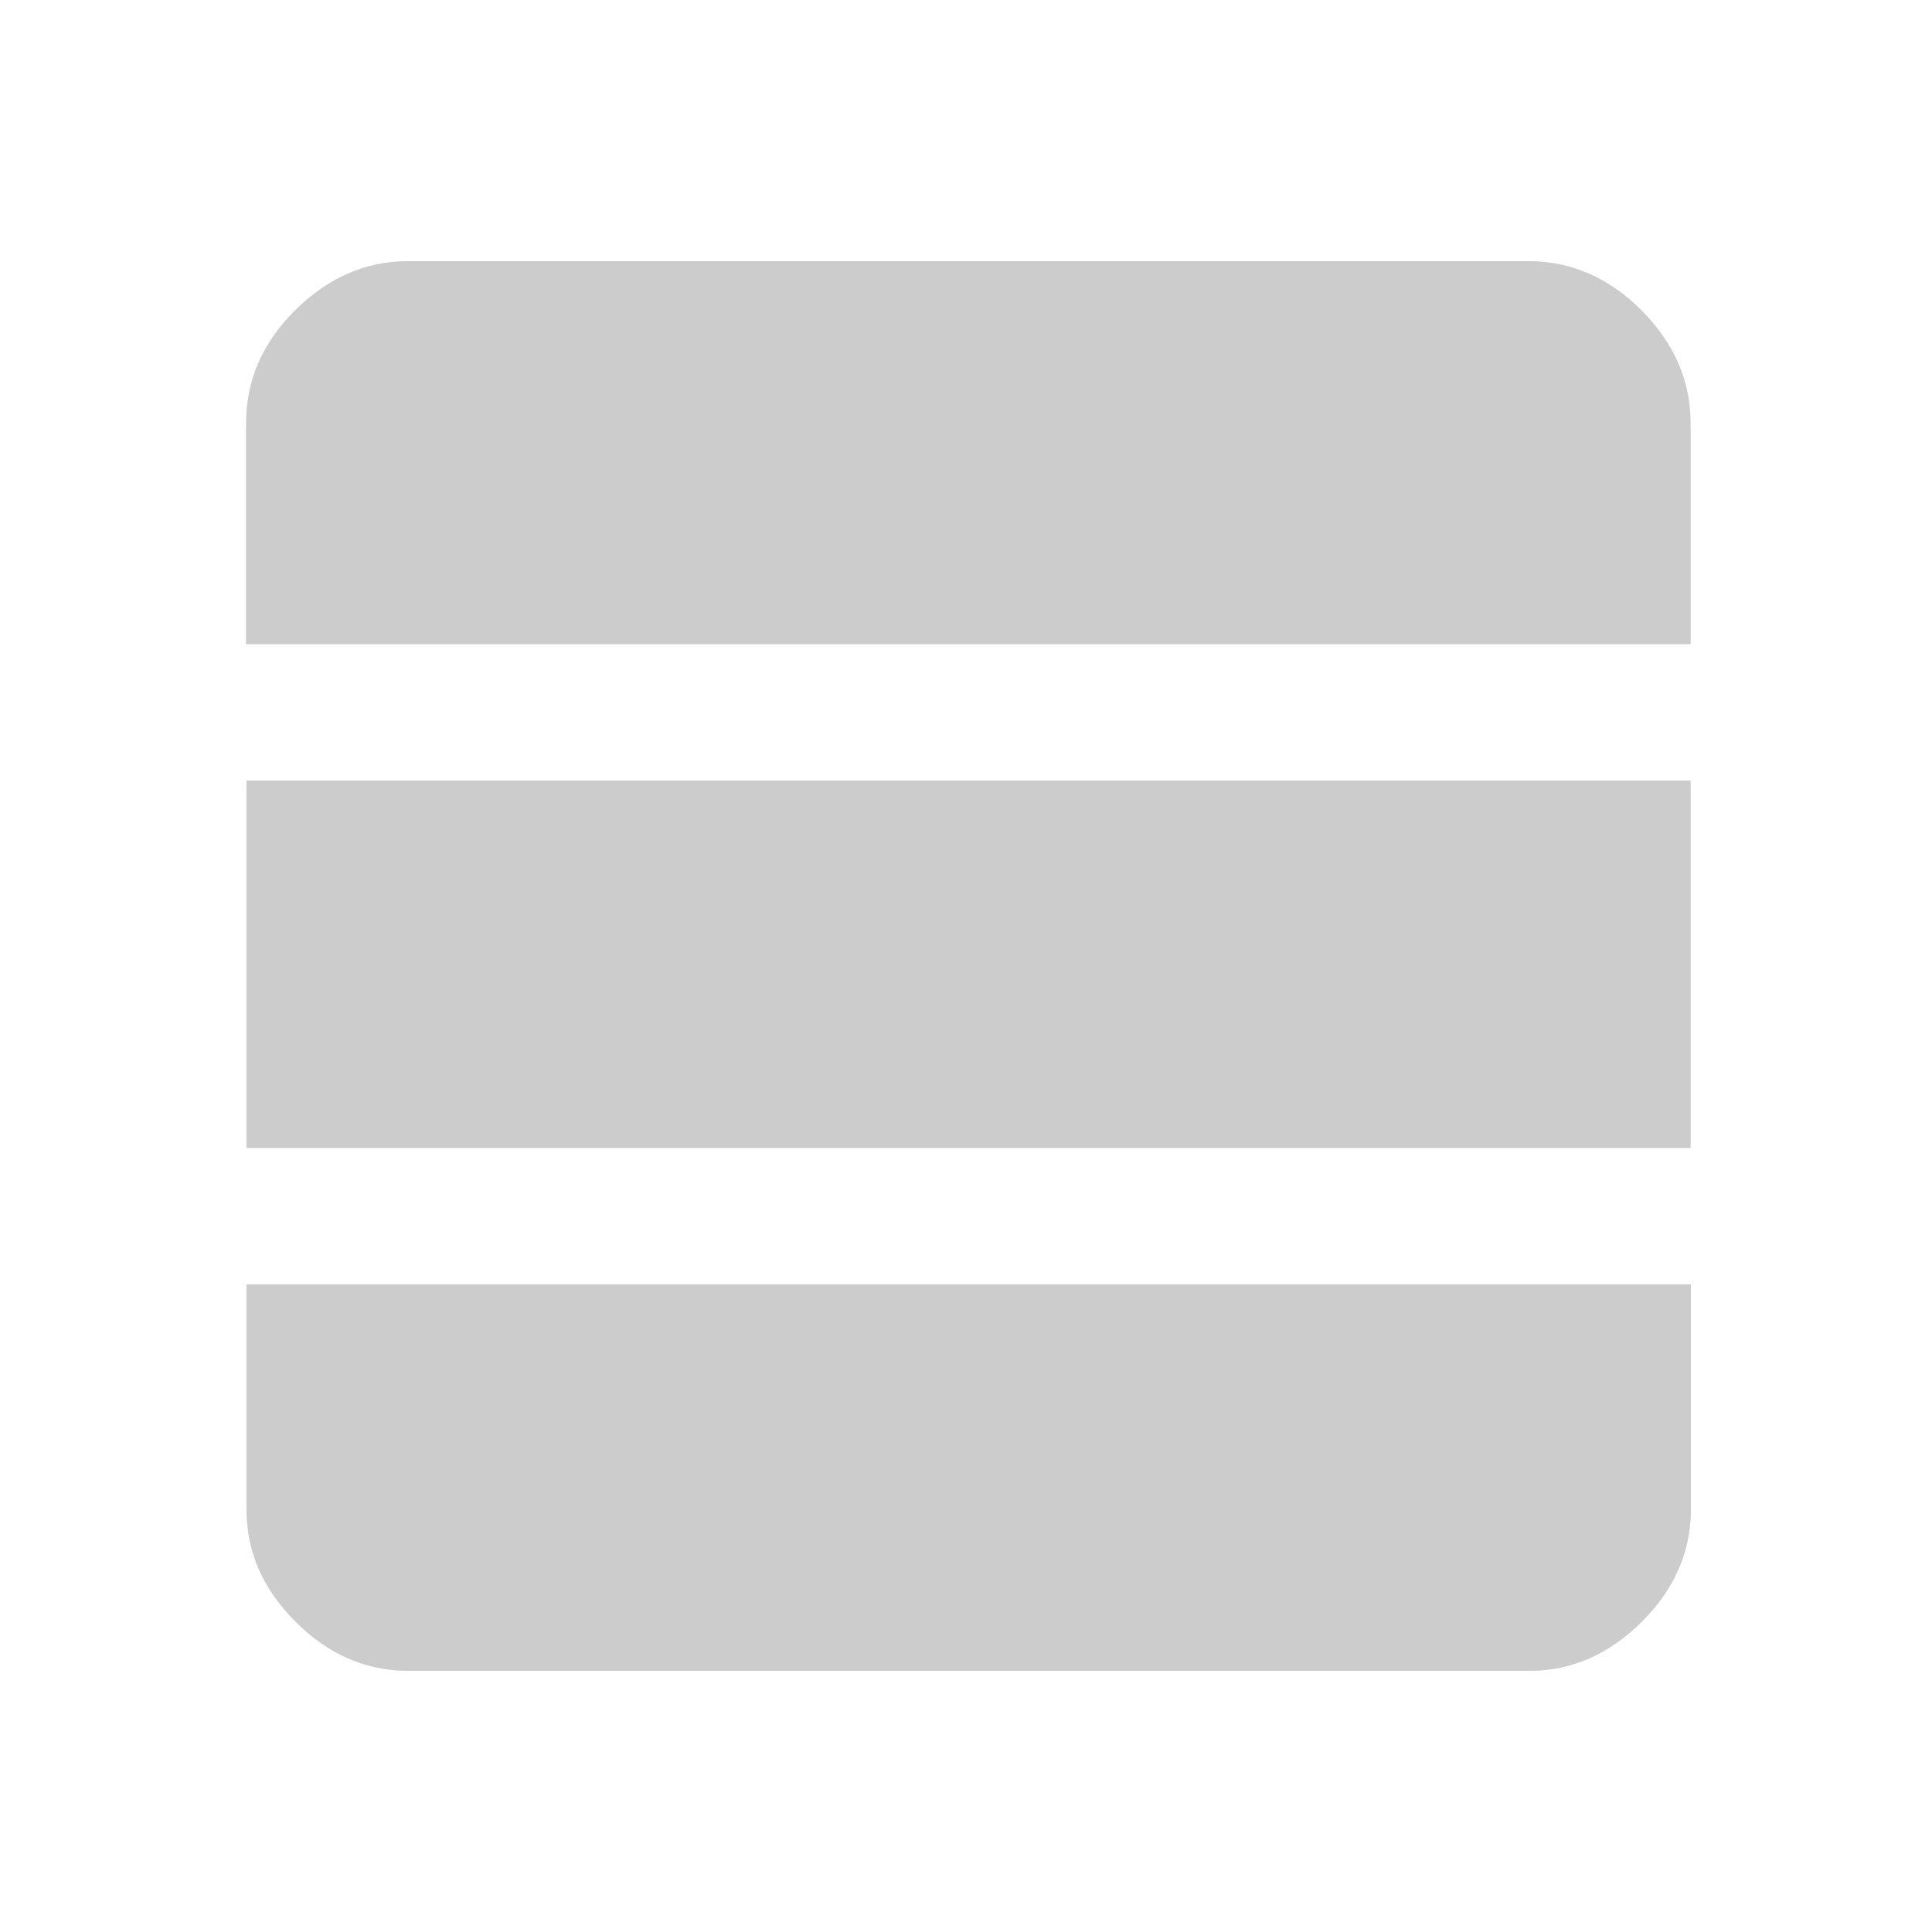 <?xml version="1.0" encoding="utf-8"?>
<!-- Generator: Adobe Illustrator 24.1.2, SVG Export Plug-In . SVG Version: 6.00 Build 0)  -->
<svg version="1.1" id="Layer_1" xmlns="http://www.w3.org/2000/svg" xmlns:xlink="http://www.w3.org/1999/xlink" x="0px" y="0px"
	 viewBox="0 0 500 500" enable-background="new 0 0 500 500" xml:space="preserve">
<g id="State:EnabledDeactivatedHighlight">
	<path fill="#E6E6E6" d="M437.5,166.7v-57.2c0-11.1-4.3-20.7-12.7-29.2c-8.4-8.4-18.2-12.7-29.2-12.7h-290
		c-11.1,0-20.7,4.3-29.2,12.7s-12.7,18.2-12.7,29.2v57.2H437.5z"/>
	<path fill="#E6E6E6" d="M63.8,332.4v58.1c0,11.1,4.2,20.7,12.7,29.2c8.4,8.4,18.1,12.7,29.2,12.7h290c11.1,0,20.7-4.3,29.2-12.7
		c8.4-8.4,12.7-18.1,12.7-29.2v-58.1H63.8z"/>
	<rect x="63.8" y="202" fill="#E6E6E6" width="373.7" height="95.1"/>
</g>
<g id="State:EnabledDeactivatedNoHighlight">
	<path fill="#CCCCCC" d="M437.5,166.7v-57.2c0-11.1-4.3-20.7-12.7-29.2c-8.4-8.4-18.2-12.7-29.2-12.7h-290
		c-11.1,0-20.7,4.3-29.2,12.7s-12.7,18.2-12.7,29.2v57.2H437.5z"/>
	<path fill="#CCCCCC" d="M63.8,332.4v58.1c0,11.1,4.2,20.7,12.7,29.2c8.4,8.4,18.1,12.7,29.2,12.7h290c11.1,0,20.7-4.3,29.2-12.7
		c8.4-8.4,12.7-18.1,12.7-29.2v-58.1H63.8z"/>
	<rect x="63.8" y="202" fill="#CCCCCC" width="373.7" height="95.1"/>
</g>
</svg>
